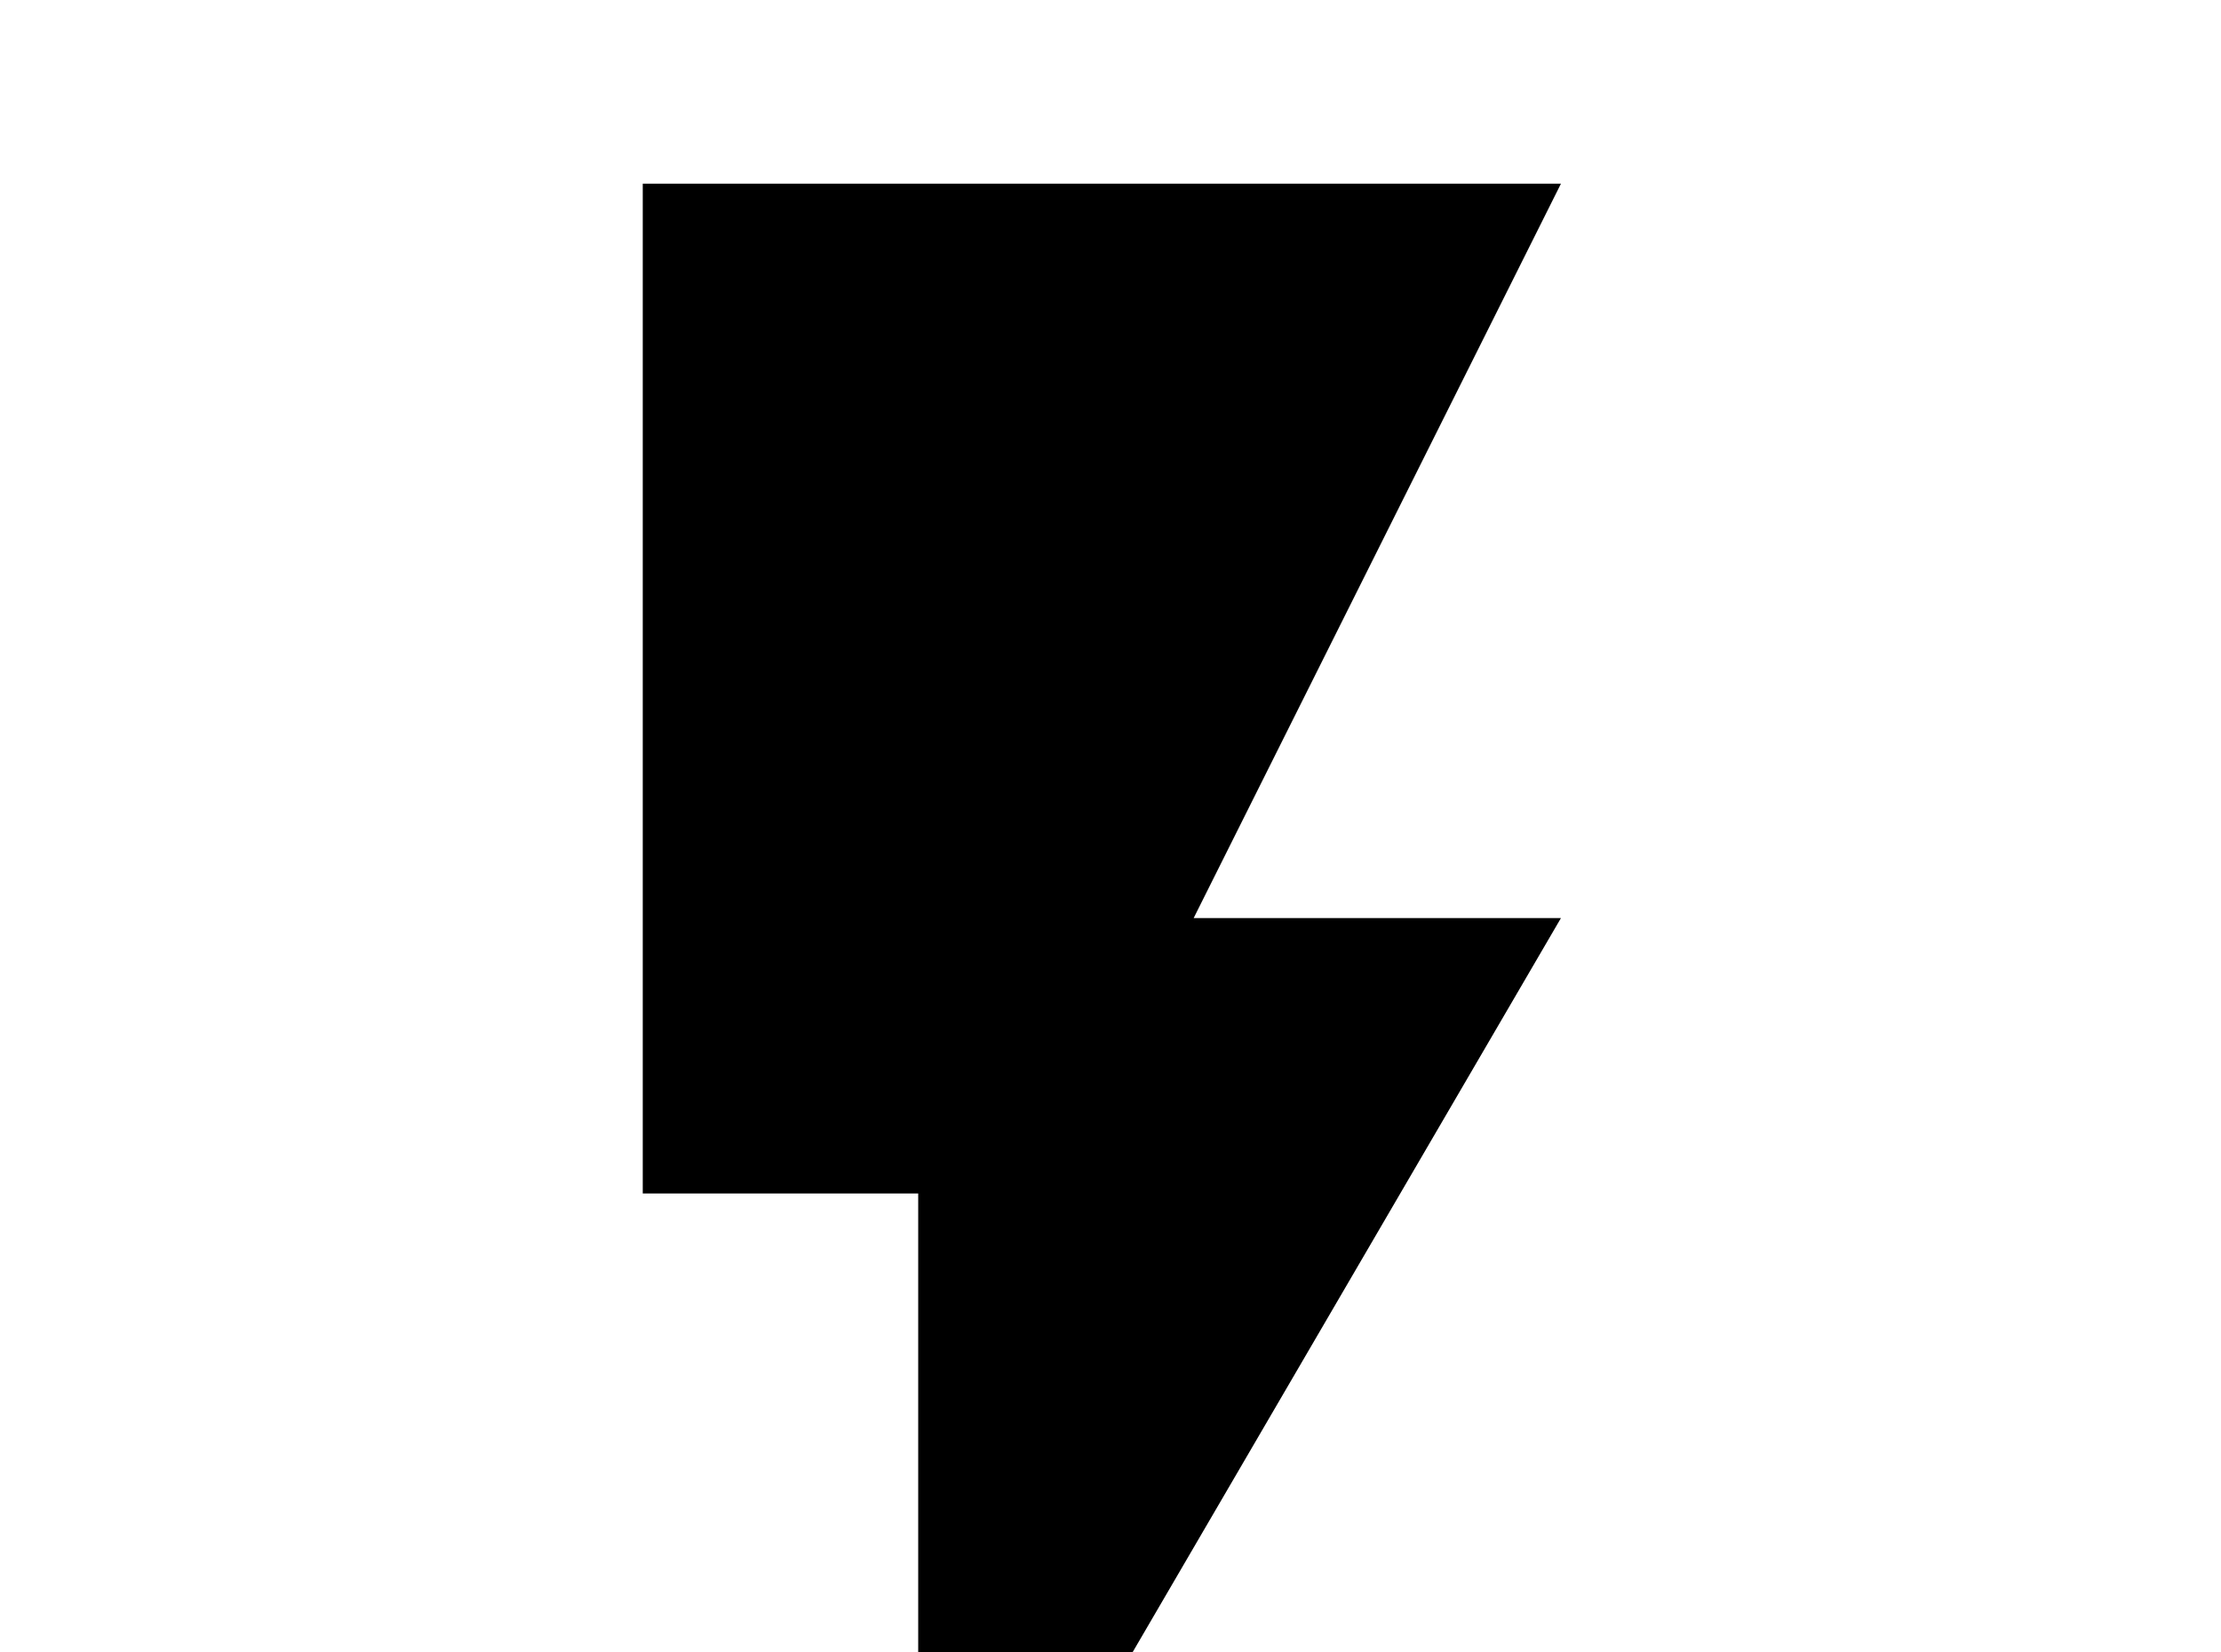 <!-- Generated by IcoMoon.io -->
<svg version="1.1" xmlns="http://www.w3.org/2000/svg" width="43" height="32" viewBox="0 0 43 32">
<title>flash</title>
<path d="M12.444 3.556v19.556h5.333v16l12.444-21.333h-7.111l7.111-14.222h-17.778z"></path>
</svg>
